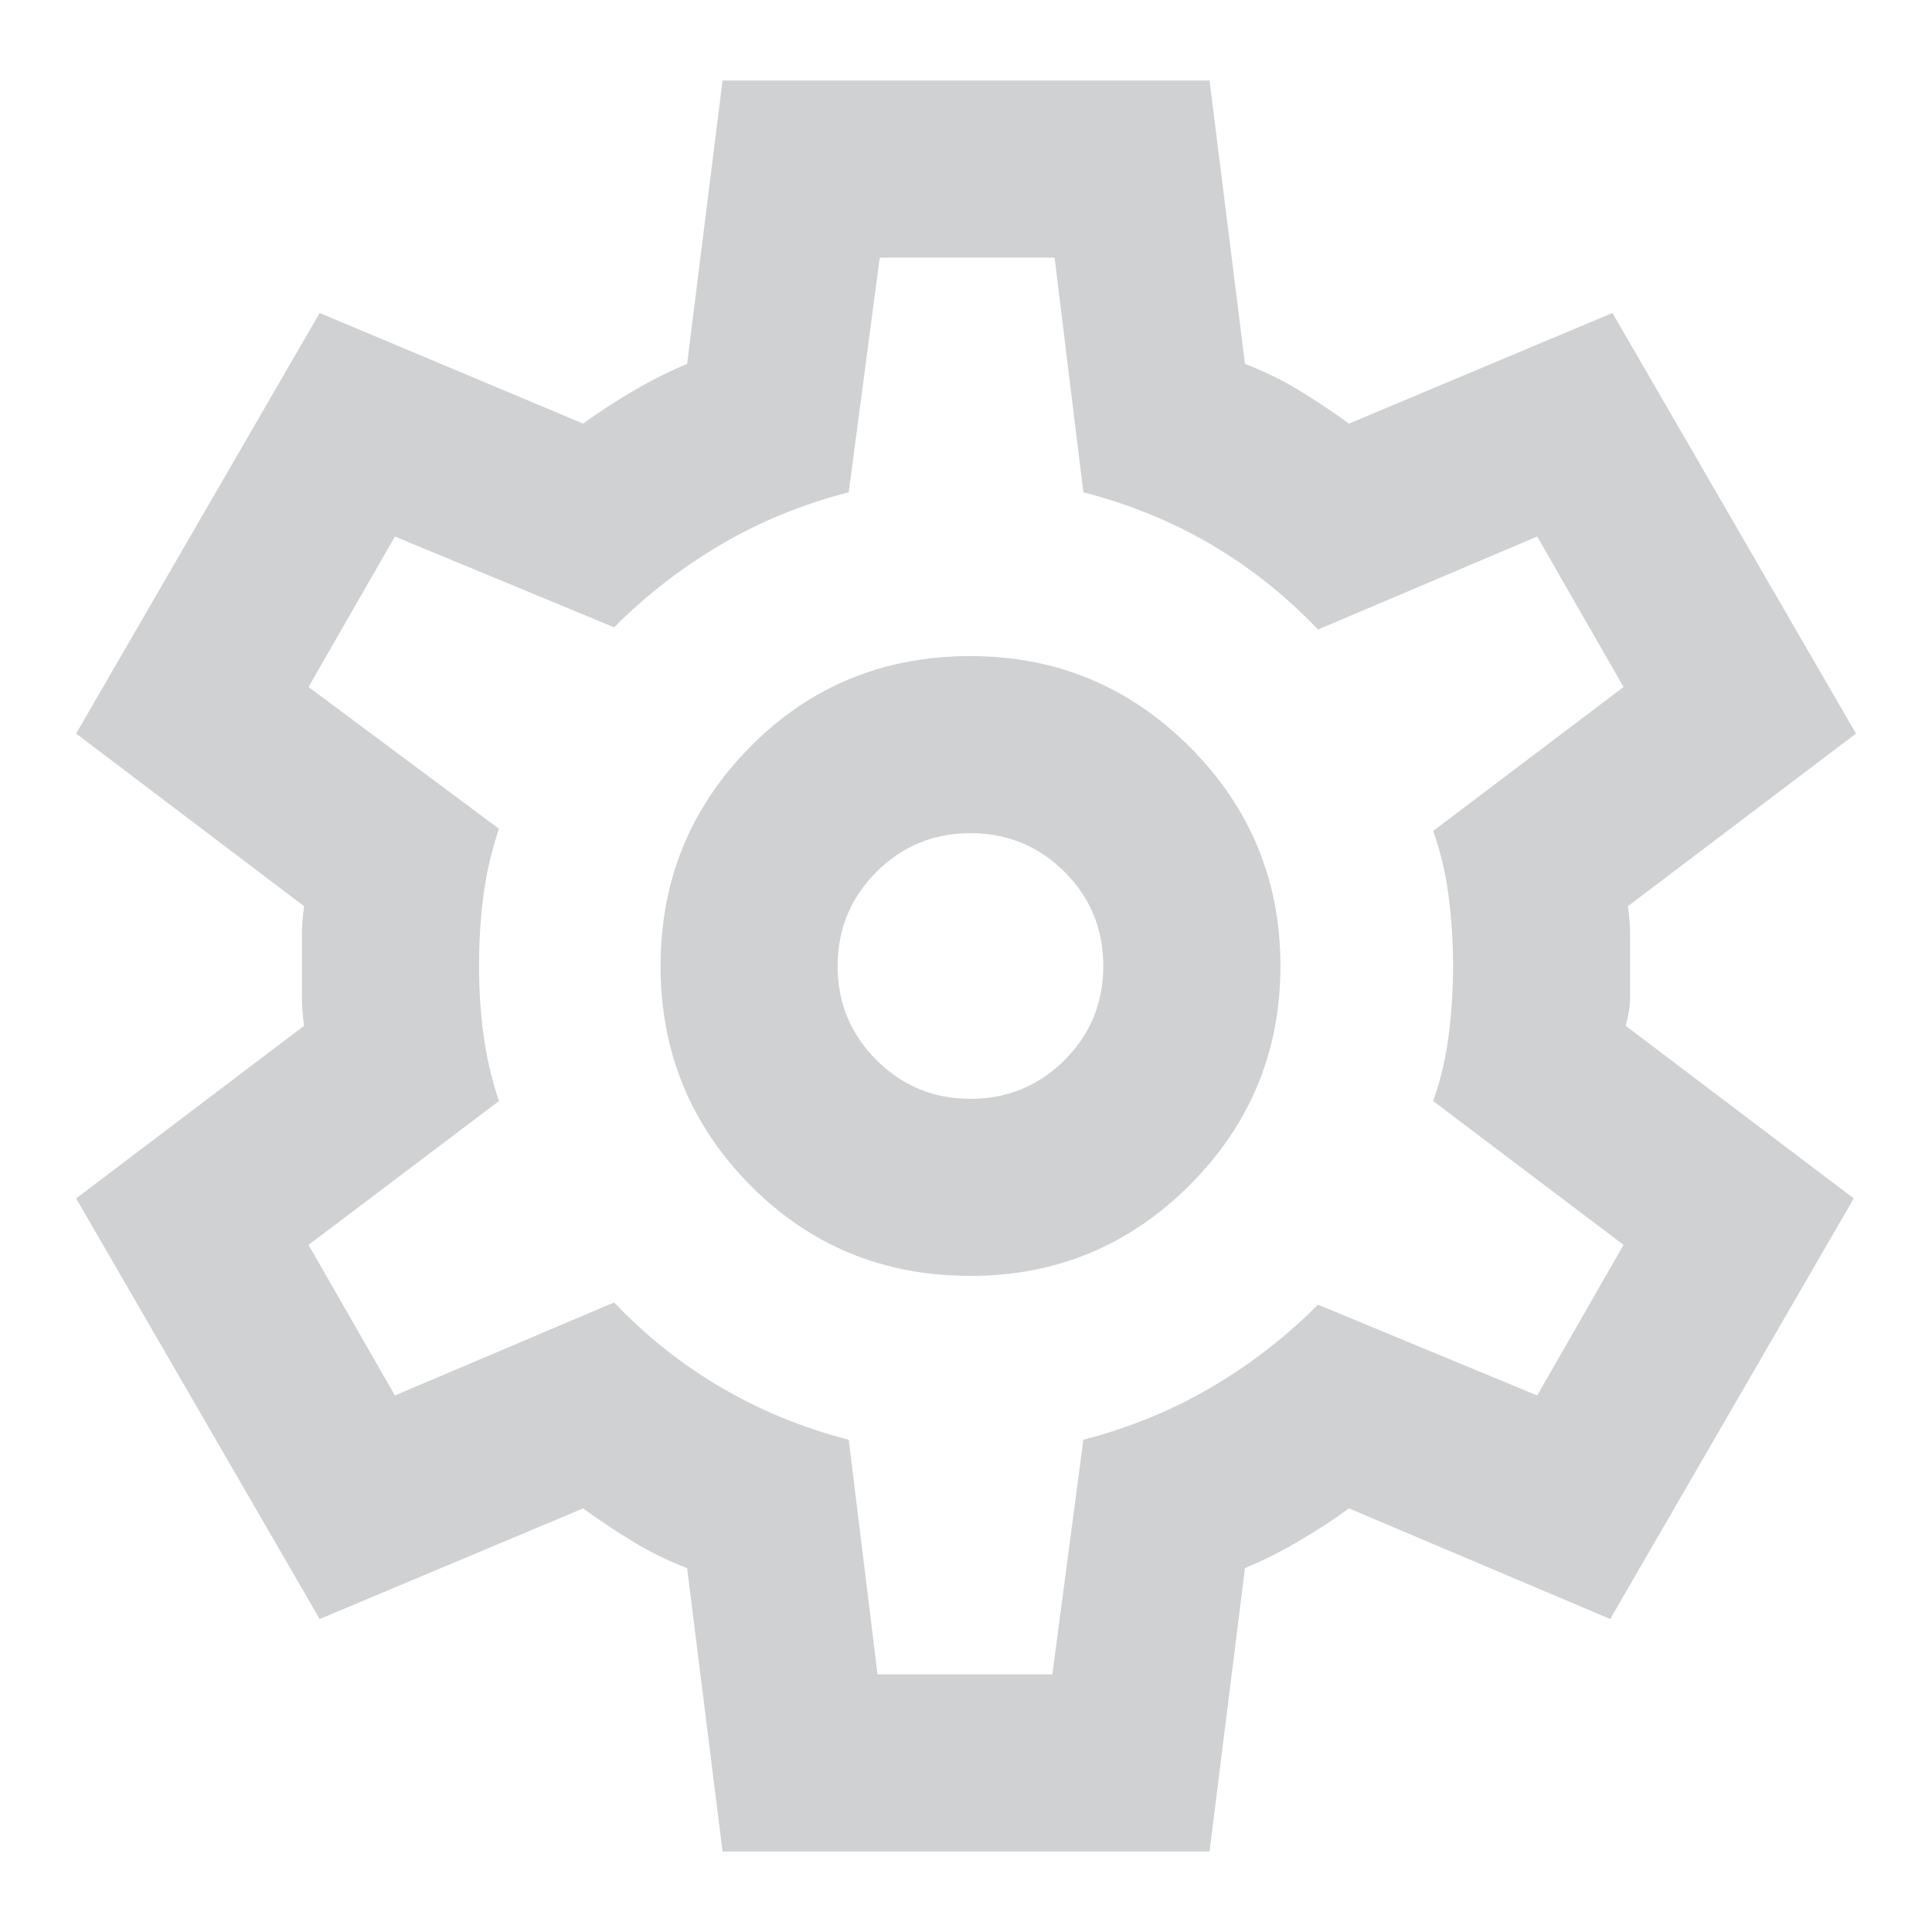 <svg width="20" height="20" viewBox="0 0 20 20" fill="none" xmlns="http://www.w3.org/2000/svg">
<path d="M7.48 19.167L7.113 16.233C6.914 16.157 6.727 16.065 6.552 15.958C6.376 15.851 6.204 15.737 6.036 15.615L3.309 16.76L0.788 12.406L3.148 10.619C3.133 10.512 3.125 10.409 3.125 10.309C3.125 10.21 3.125 10.107 3.125 10C3.125 9.893 3.125 9.79 3.125 9.69C3.125 9.591 3.133 9.488 3.148 9.381L0.788 7.594L3.309 3.24L6.036 4.385C6.204 4.263 6.38 4.149 6.563 4.042C6.746 3.935 6.93 3.843 7.113 3.767L7.48 0.833H12.521L12.888 3.767C13.086 3.843 13.274 3.935 13.45 4.042C13.625 4.149 13.797 4.263 13.965 4.385L16.692 3.24L19.213 7.594L16.852 9.381C16.868 9.488 16.875 9.591 16.875 9.69C16.875 9.79 16.875 9.893 16.875 10C16.875 10.107 16.875 10.21 16.875 10.309C16.875 10.409 16.86 10.512 16.829 10.619L19.19 12.406L16.669 16.76L13.965 15.615C13.797 15.737 13.621 15.851 13.438 15.958C13.255 16.065 13.071 16.157 12.888 16.233L12.521 19.167H7.48ZM10.046 13.208C10.932 13.208 11.688 12.895 12.315 12.269C12.941 11.642 13.255 10.886 13.255 10C13.255 9.114 12.941 8.358 12.315 7.731C11.688 7.105 10.932 6.792 10.046 6.792C9.145 6.792 8.385 7.105 7.766 7.731C7.147 8.358 6.838 9.114 6.838 10C6.838 10.886 7.147 11.642 7.766 12.269C8.385 12.895 9.145 13.208 10.046 13.208ZM10.046 11.375C9.664 11.375 9.34 11.241 9.073 10.973C8.805 10.706 8.671 10.382 8.671 10C8.671 9.618 8.805 9.294 9.073 9.026C9.34 8.759 9.664 8.625 10.046 8.625C10.428 8.625 10.753 8.759 11.021 9.026C11.288 9.294 11.421 9.618 11.421 10C11.421 10.382 11.288 10.706 11.021 10.973C10.753 11.241 10.428 11.375 10.046 11.375ZM9.084 17.333H10.894L11.215 14.904C11.688 14.782 12.128 14.602 12.533 14.365C12.938 14.129 13.308 13.842 13.644 13.506L15.913 14.446L16.807 12.887L14.836 11.398C14.912 11.184 14.966 10.959 14.996 10.721C15.027 10.485 15.042 10.244 15.042 10C15.042 9.756 15.027 9.515 14.996 9.278C14.966 9.041 14.912 8.816 14.836 8.602L16.807 7.112L15.913 5.554L13.644 6.517C13.308 6.165 12.938 5.871 12.533 5.634C12.128 5.397 11.688 5.218 11.215 5.096L10.917 2.667H9.107L8.786 5.096C8.312 5.218 7.873 5.397 7.469 5.634C7.063 5.871 6.693 6.158 6.357 6.494L4.088 5.554L3.194 7.112L5.165 8.579C5.089 8.808 5.035 9.037 5.005 9.267C4.974 9.496 4.959 9.74 4.959 10C4.959 10.244 4.974 10.481 5.005 10.71C5.035 10.94 5.089 11.169 5.165 11.398L3.194 12.887L4.088 14.446L6.357 13.483C6.693 13.835 7.063 14.129 7.469 14.365C7.873 14.602 8.312 14.782 8.786 14.904L9.084 17.333Z" fill="#D0D1D2"/>
</svg>
